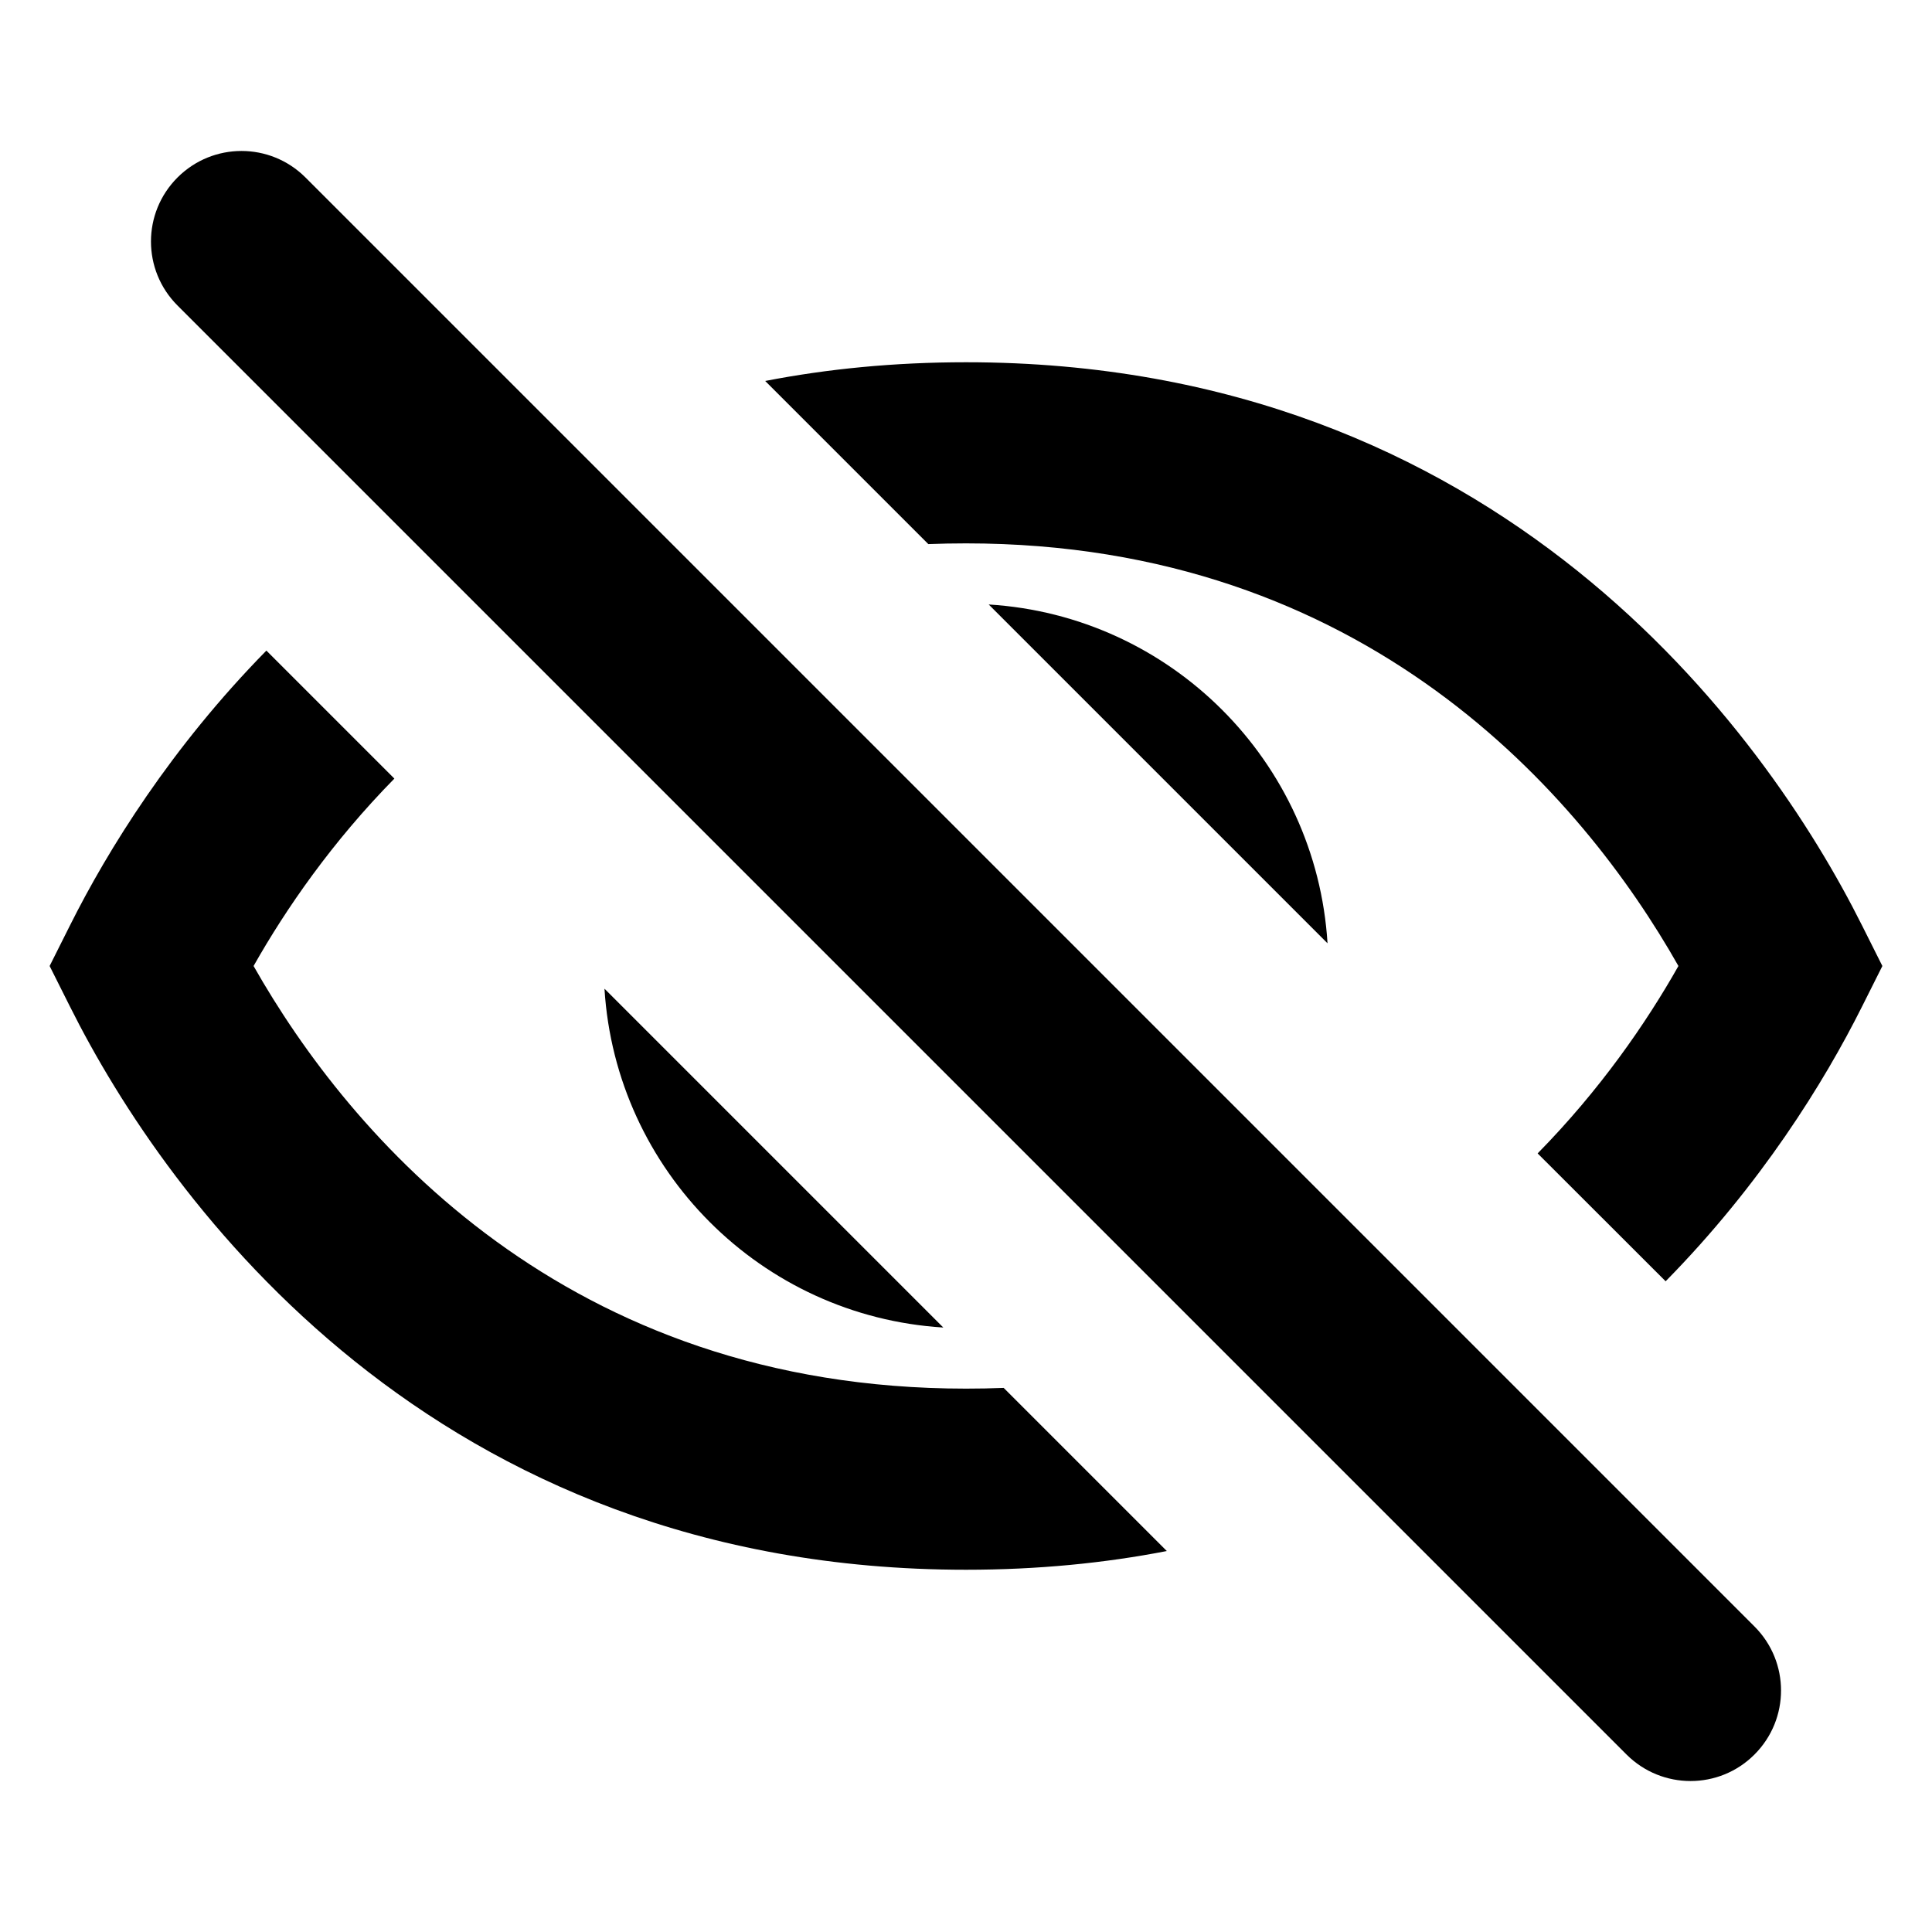 <svg width="16" height="16" viewBox="0 0 16 16" fill="none" xmlns="http://www.w3.org/2000/svg">
<path d="M2.53 1.47C2.237 1.177 1.763 1.177 1.47 1.47C1.177 1.763 1.177 2.237 1.47 2.53L13.47 14.53C13.763 14.823 14.238 14.823 14.53 14.53C14.823 14.237 14.823 13.763 14.53 13.47L2.53 1.47Z" fill="black"/>
<path d="M0.579 7.665C0.894 7.035 1.42 6.188 2.206 5.388L3.266 6.448C2.751 6.972 2.369 7.524 2.1 8C2.9 9.411 4.687 11.5 8 11.5C8.105 11.5 8.209 11.498 8.312 11.494L9.663 12.845C9.148 12.945 8.594 13 8 13C3.588 13 1.386 9.95 0.579 8.335L0.411 8L0.579 7.665Z" fill="black"/>
<path d="M5.006 8.188C5.099 9.695 6.305 10.901 7.812 10.994L5.006 8.188Z" fill="black"/>
<path d="M8.188 5.006L10.994 7.812C10.901 6.305 9.695 5.099 8.188 5.006Z" fill="black"/>
<path d="M13.9 8C13.631 8.476 13.249 9.028 12.734 9.552L13.794 10.611C14.58 9.812 15.106 8.965 15.421 8.335L15.589 8L15.421 7.665C14.614 6.05 12.412 3 8 3C7.406 3 6.852 3.055 6.337 3.155L7.688 4.506C7.791 4.502 7.895 4.5 8 4.5C11.313 4.5 13.101 6.589 13.9 8Z" fill="black"/>
</svg>
